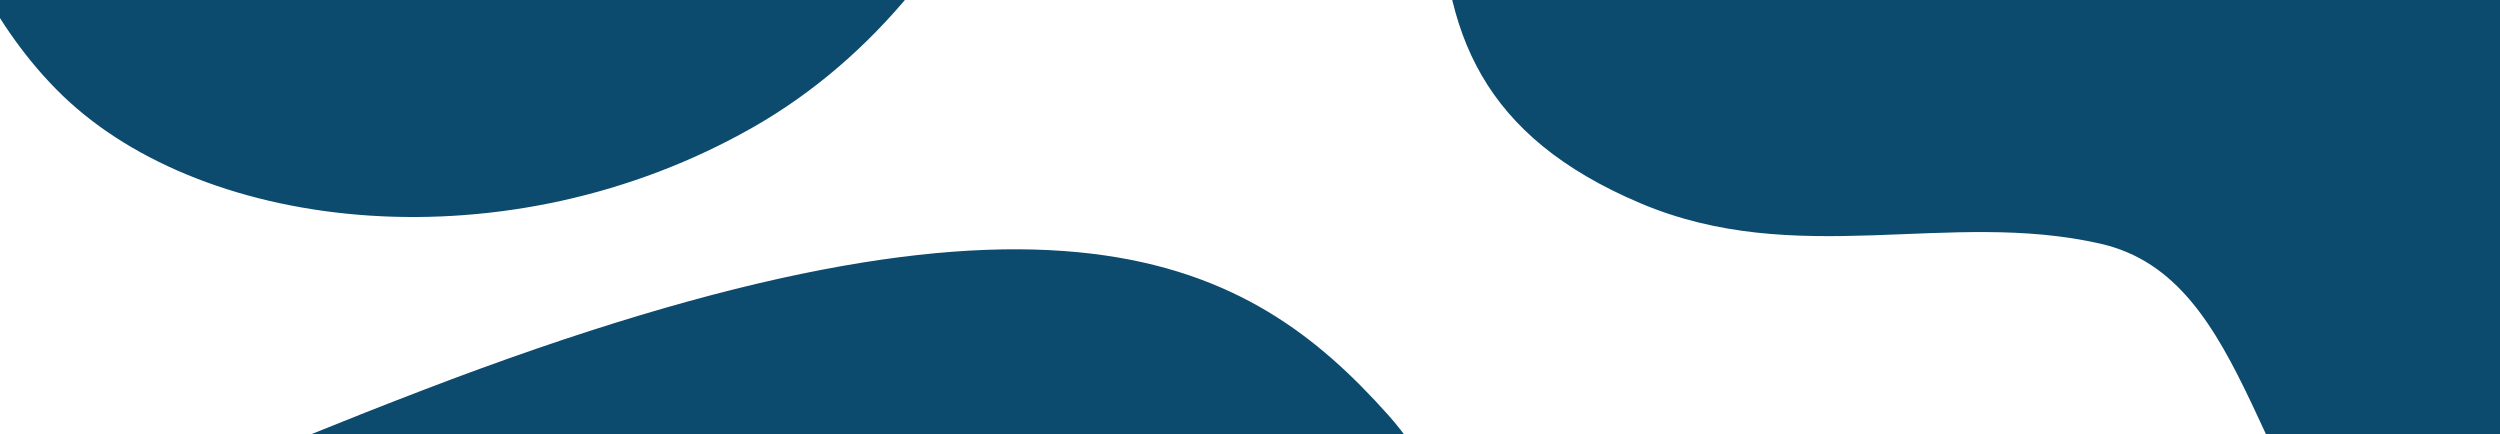 <svg xmlns="http://www.w3.org/2000/svg" width="1440" height="250"><g fill="#0C4A6E" fill-rule="evenodd"><path d="M830-63.482C830 19.351 854.36 78.678 944.732 117c90.371 38.321 177.686 3.352 265.277 23.4 87.59 20.048 87.59 149.195 170.077 228.671 82.486 79.476 256.405 98.781 397.82 18.15 141.415-80.632 205.52-268.896 163.267-379.902C1898.919-103.687 1817.943-205 1427.236-205S830-146.314 830-63.482zM-263.351 570.909c29.685 77.331 73.689 123.988 171.79 127.377 98.102 3.39 167.085-60.547 256.043-73.22 88.958-12.674 135.24 107.895 240.73 152.532 105.488 44.638 274.775.333 377.9-125.622C886.24 526.021 878.62 327.29 799.392 238.798 720.162 150.307 608.257 84.743 243.5 224.76c-364.757 140.017-536.537 268.818-506.852 346.149zM-514-377.482c0 82.833 24.36 142.16 114.732 180.482 90.371 38.321 177.686 3.352 265.277 23.4 87.59 20.048 87.59 149.195 170.077 228.671 82.486 79.476 256.405 98.781 397.82 18.15 141.415-80.632 205.52-268.896 163.267-379.902C554.919-417.687 473.943-519 83.236-519S-514-460.314-514-377.482z"/></g></svg>
